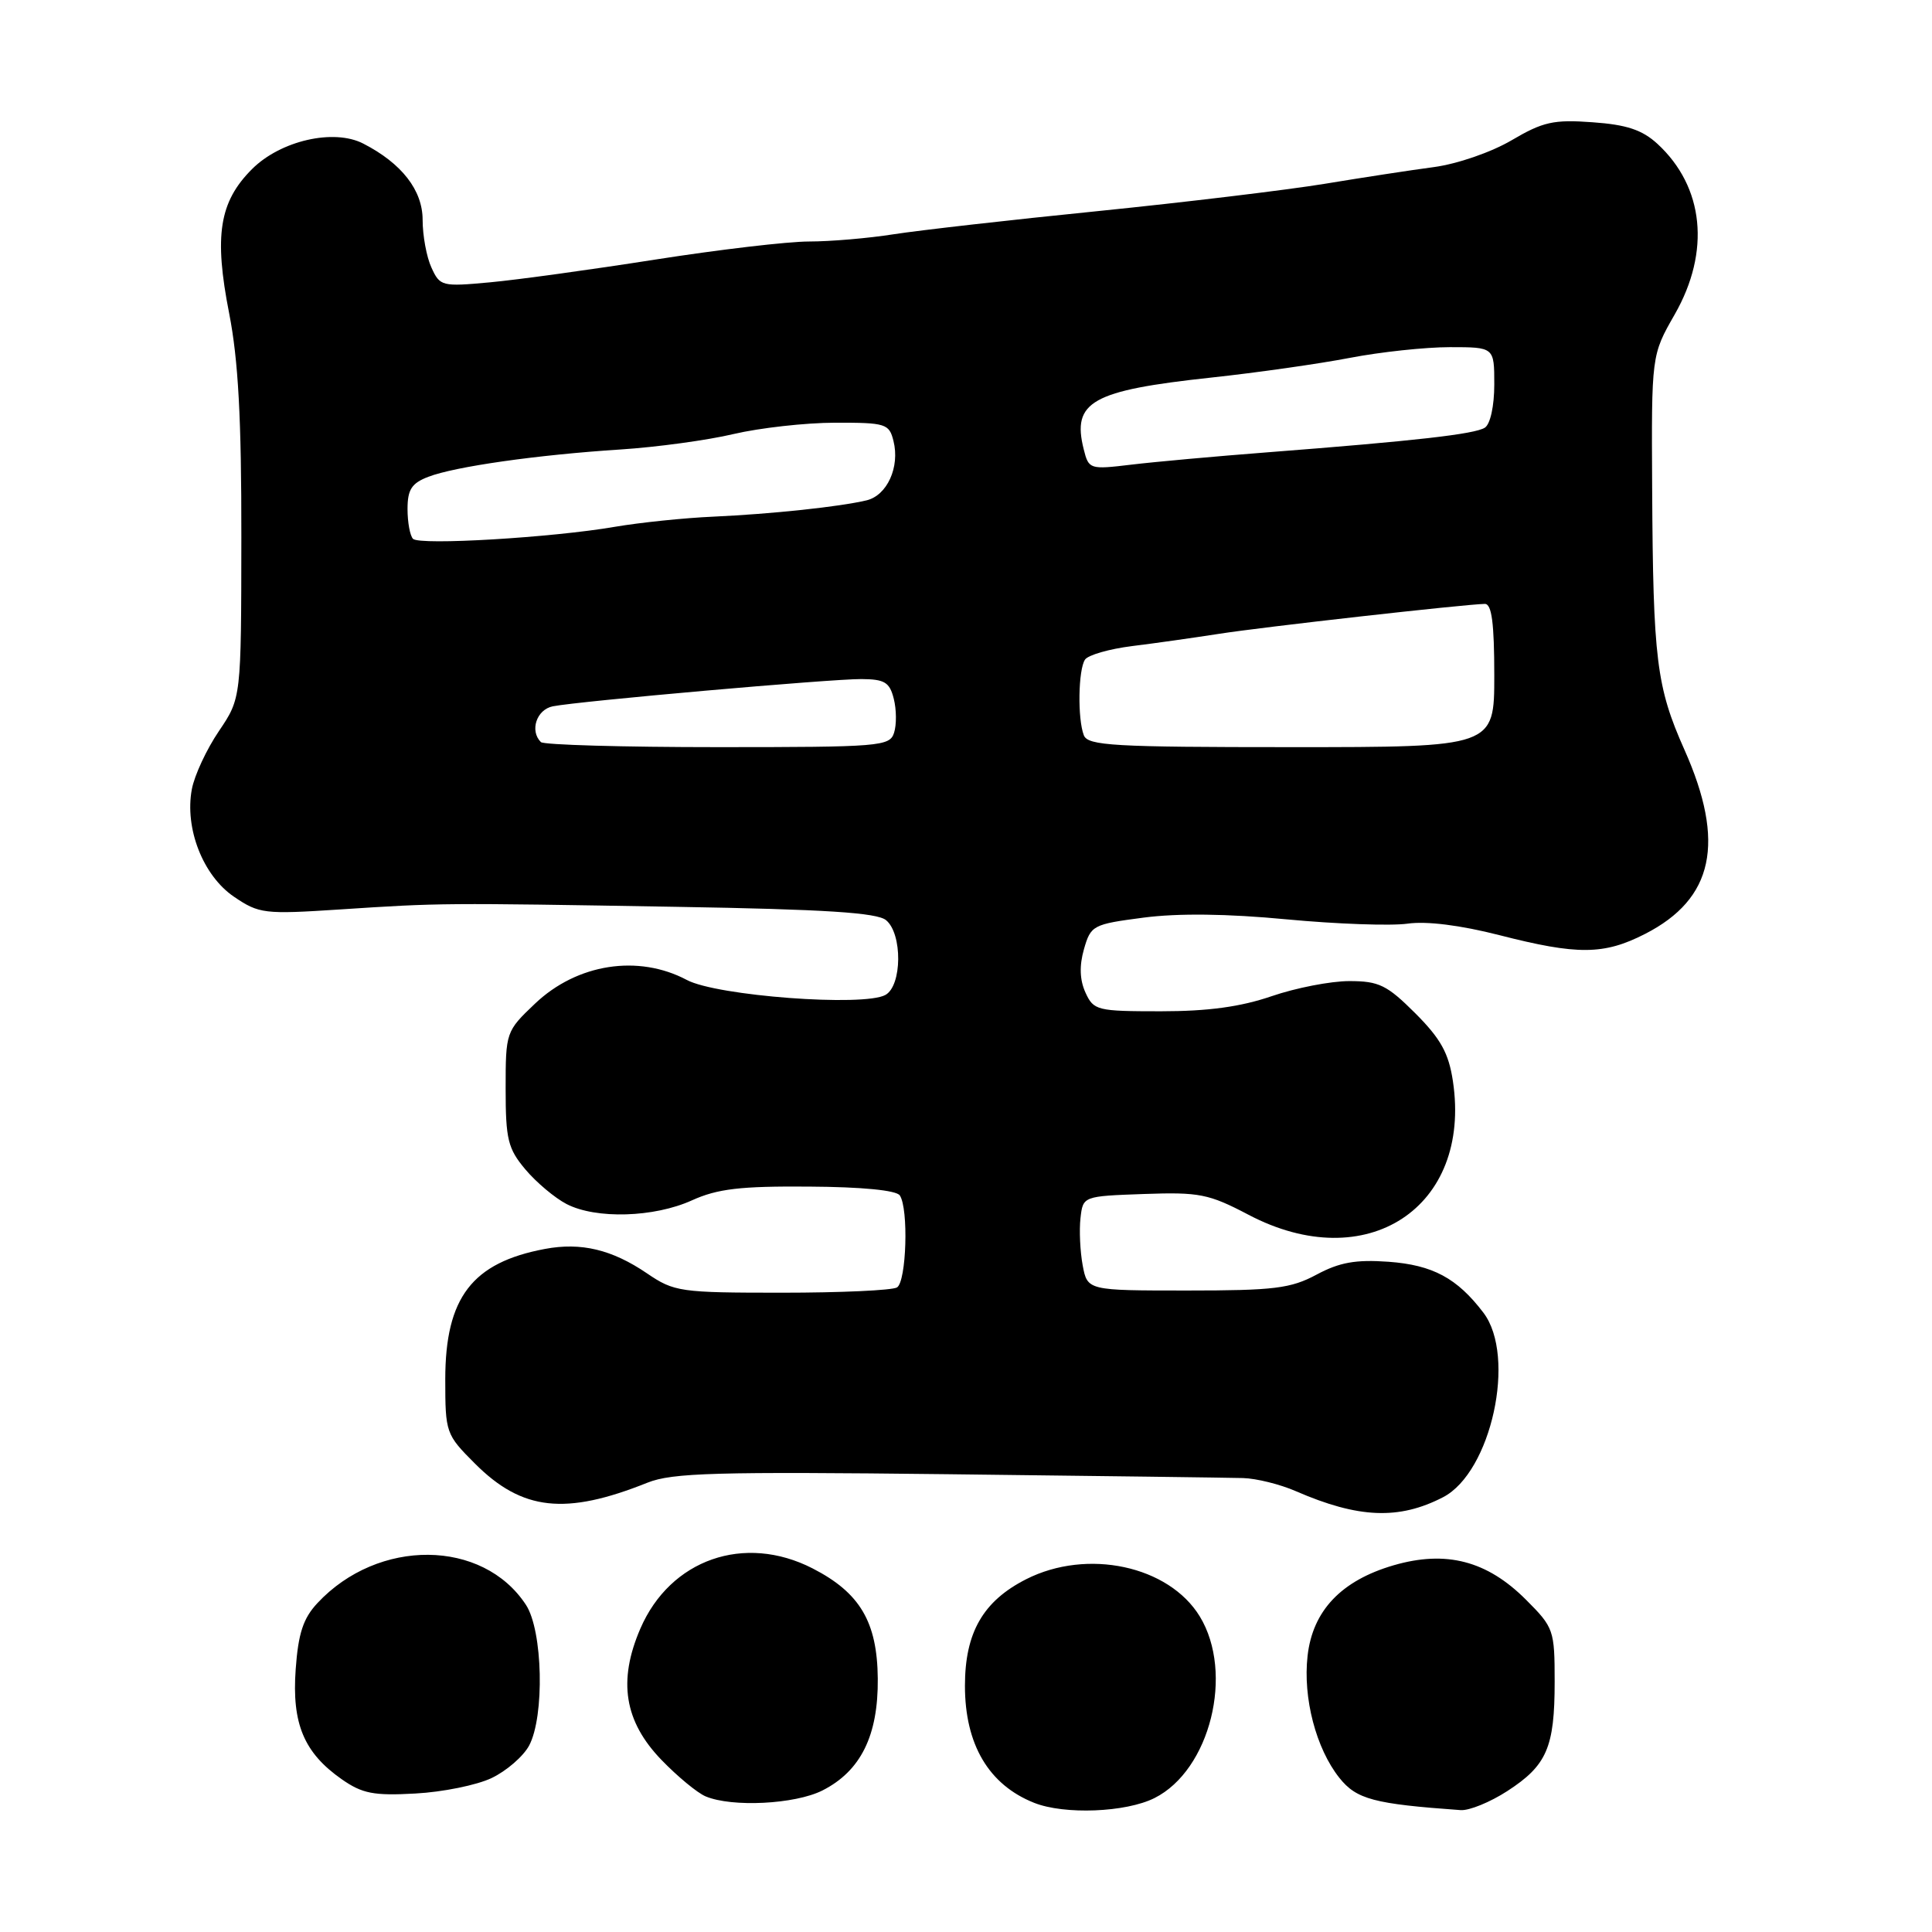 <?xml version="1.0" encoding="UTF-8" standalone="no"?>
<!DOCTYPE svg PUBLIC "-//W3C//DTD SVG 1.1//EN" "http://www.w3.org/Graphics/SVG/1.1/DTD/svg11.dtd" >
<svg xmlns="http://www.w3.org/2000/svg" xmlns:xlink="http://www.w3.org/1999/xlink" version="1.1" viewBox="0 0 256 256">
 <g >
 <path fill="currentColor"
d=" M 152.98 238.25 C 160.35 234.55 163.55 221.70 158.98 214.19 C 154.88 207.47 144.08 205.15 135.98 209.25 C 130.26 212.15 127.86 216.33 127.86 223.38 C 127.86 231.15 131.01 236.49 137.02 238.88 C 141.03 240.48 149.18 240.16 152.98 238.25 Z  M 199.72 237.33 C 204.97 233.93 206.00 231.55 206.00 222.84 C 206.00 215.99 205.88 215.65 202.21 211.98 C 197.04 206.80 191.61 205.39 184.66 207.41 C 177.73 209.43 173.93 213.42 173.26 219.42 C 172.63 224.99 174.38 231.68 177.47 235.57 C 179.74 238.42 182.04 239.03 193.55 239.85 C 194.68 239.93 197.45 238.80 199.72 237.33 Z  M 108.97 237.25 C 114.05 234.68 116.38 229.98 116.31 222.42 C 116.24 214.91 113.95 211.04 107.67 207.82 C 98.63 203.19 88.82 206.62 84.85 215.80 C 81.86 222.73 82.72 228.09 87.64 233.19 C 89.76 235.39 92.40 237.57 93.50 238.03 C 97.00 239.50 105.33 239.08 108.97 237.25 Z  M 65.14 235.60 C 67.10 234.67 69.34 232.73 70.11 231.30 C 72.18 227.42 71.93 216.06 69.69 212.65 C 63.97 203.91 50.11 203.79 42.06 212.42 C 40.18 214.43 39.52 216.43 39.18 221.19 C 38.66 228.39 40.27 232.25 45.28 235.76 C 48.00 237.66 49.52 237.96 55.04 237.65 C 58.63 237.46 63.18 236.54 65.14 235.60 Z  M 191.21 198.39 C 197.60 195.09 200.96 179.73 196.56 173.94 C 193.07 169.35 189.84 167.62 183.99 167.19 C 179.65 166.88 177.50 167.26 174.46 168.89 C 171.03 170.73 168.84 171.00 157.31 171.00 C 144.09 171.00 144.09 171.00 143.46 167.66 C 143.12 165.82 142.99 163.01 143.17 161.41 C 143.50 158.50 143.50 158.50 151.58 158.21 C 158.93 157.95 160.17 158.20 165.43 160.96 C 181.05 169.18 195.03 160.04 192.52 143.27 C 191.96 139.54 190.91 137.65 187.54 134.27 C 183.78 130.52 182.72 130.00 178.79 130.00 C 176.33 130.00 171.70 130.90 168.50 132.00 C 164.39 133.41 160.08 134.00 153.82 134.00 C 145.36 134.00 144.91 133.89 143.83 131.52 C 143.07 129.85 143.00 127.98 143.63 125.77 C 144.54 122.61 144.80 122.47 151.53 121.59 C 156.10 120.99 162.64 121.07 170.50 121.82 C 177.10 122.44 184.30 122.70 186.50 122.39 C 189.03 122.03 193.50 122.59 198.67 123.91 C 209.05 126.57 212.52 126.54 217.98 123.75 C 227.07 119.10 228.67 111.63 223.19 99.33 C 219.49 91.02 219.04 87.41 218.92 64.78 C 218.82 47.06 218.82 47.06 221.91 41.66 C 226.67 33.33 225.81 24.77 219.62 19.06 C 217.60 17.21 215.55 16.52 211.02 16.20 C 205.86 15.82 204.45 16.14 200.29 18.59 C 197.58 20.18 193.11 21.72 190.00 22.14 C 186.97 22.54 180.45 23.54 175.50 24.36 C 170.55 25.17 157.05 26.80 145.50 27.97 C 133.95 29.13 121.76 30.52 118.42 31.04 C 115.07 31.57 110.03 32.00 107.21 32.00 C 104.39 32.00 95.21 33.08 86.79 34.40 C 78.38 35.72 68.54 37.08 64.92 37.41 C 58.56 38.00 58.29 37.93 57.17 35.46 C 56.52 34.06 56.00 31.21 56.00 29.14 C 56.00 25.21 53.24 21.65 48.14 19.03 C 44.23 17.01 37.17 18.63 33.39 22.41 C 29.05 26.75 28.34 31.23 30.37 41.55 C 31.57 47.68 32.00 55.45 31.98 71.18 C 31.96 92.50 31.96 92.50 29.01 96.87 C 27.38 99.27 25.76 102.74 25.42 104.58 C 24.45 109.77 26.90 116.03 31.00 118.82 C 34.33 121.08 35.01 121.16 45.00 120.51 C 58.39 119.63 58.55 119.63 89.66 120.16 C 109.31 120.49 116.22 120.93 117.41 121.93 C 119.59 123.73 119.54 130.60 117.33 131.83 C 114.48 133.43 94.98 131.97 91.01 129.85 C 84.57 126.43 76.46 127.69 70.89 132.99 C 67.04 136.65 67.00 136.76 67.00 144.27 C 67.00 150.98 67.30 152.20 69.62 154.96 C 71.06 156.67 73.51 158.73 75.07 159.54 C 78.98 161.56 86.67 161.33 91.69 159.05 C 95.07 157.52 98.10 157.16 107.19 157.23 C 114.22 157.27 118.78 157.72 119.23 158.40 C 120.41 160.16 120.11 169.81 118.86 170.59 C 118.23 170.98 111.37 171.29 103.61 171.29 C 90.10 171.29 89.34 171.18 85.72 168.72 C 81.09 165.57 76.99 164.59 72.21 165.49 C 62.55 167.30 59.01 171.94 59.00 182.75 C 59.00 189.86 59.08 190.08 62.94 193.94 C 69.19 200.19 74.92 200.82 85.80 196.46 C 89.08 195.15 94.91 194.99 125.57 195.34 C 145.33 195.57 162.95 195.80 164.71 195.85 C 166.48 195.90 169.63 196.68 171.71 197.59 C 179.99 201.19 185.37 201.41 191.21 198.39 Z  M 71.67 98.33 C 70.16 96.83 71.10 94.02 73.25 93.59 C 76.75 92.90 110.06 89.96 114.14 89.98 C 117.22 90.00 117.88 90.40 118.43 92.59 C 118.79 94.01 118.81 96.03 118.47 97.09 C 117.90 98.90 116.65 99.00 95.10 99.00 C 82.58 99.00 72.03 98.70 71.67 98.33 Z  M 143.61 97.42 C 142.77 95.24 142.87 88.74 143.77 87.40 C 144.17 86.80 146.97 85.99 150.00 85.61 C 153.03 85.24 158.20 84.50 161.50 83.99 C 167.18 83.09 194.07 80.07 196.75 80.02 C 197.66 80.01 198.00 82.55 198.00 89.50 C 198.00 99.00 198.00 99.00 171.11 99.00 C 147.51 99.00 144.14 98.81 143.61 97.42 Z  M 54.73 71.40 C 54.33 71.00 54.00 69.22 54.00 67.45 C 54.00 64.87 54.54 64.03 56.75 63.18 C 60.29 61.82 71.16 60.27 82.21 59.56 C 87.01 59.25 93.76 58.33 97.21 57.51 C 100.67 56.70 106.71 56.02 110.64 56.01 C 117.38 56.00 117.82 56.14 118.39 58.43 C 119.26 61.88 117.55 65.65 114.82 66.30 C 111.24 67.15 102.23 68.11 94.50 68.46 C 90.65 68.63 84.80 69.24 81.50 69.80 C 73.16 71.24 55.61 72.28 54.73 71.40 Z  M 143.60 59.54 C 142.01 53.22 144.65 51.74 160.50 50.03 C 166.55 49.38 174.81 48.20 178.86 47.42 C 182.90 46.64 188.87 46.00 192.11 46.00 C 198.00 46.00 198.00 46.00 198.00 50.94 C 198.00 53.81 197.47 56.21 196.75 56.67 C 195.40 57.53 187.55 58.42 168.00 59.93 C 161.12 60.46 152.97 61.20 149.89 61.57 C 144.40 62.23 144.26 62.18 143.60 59.54 Z "/>
</g>
</svg>